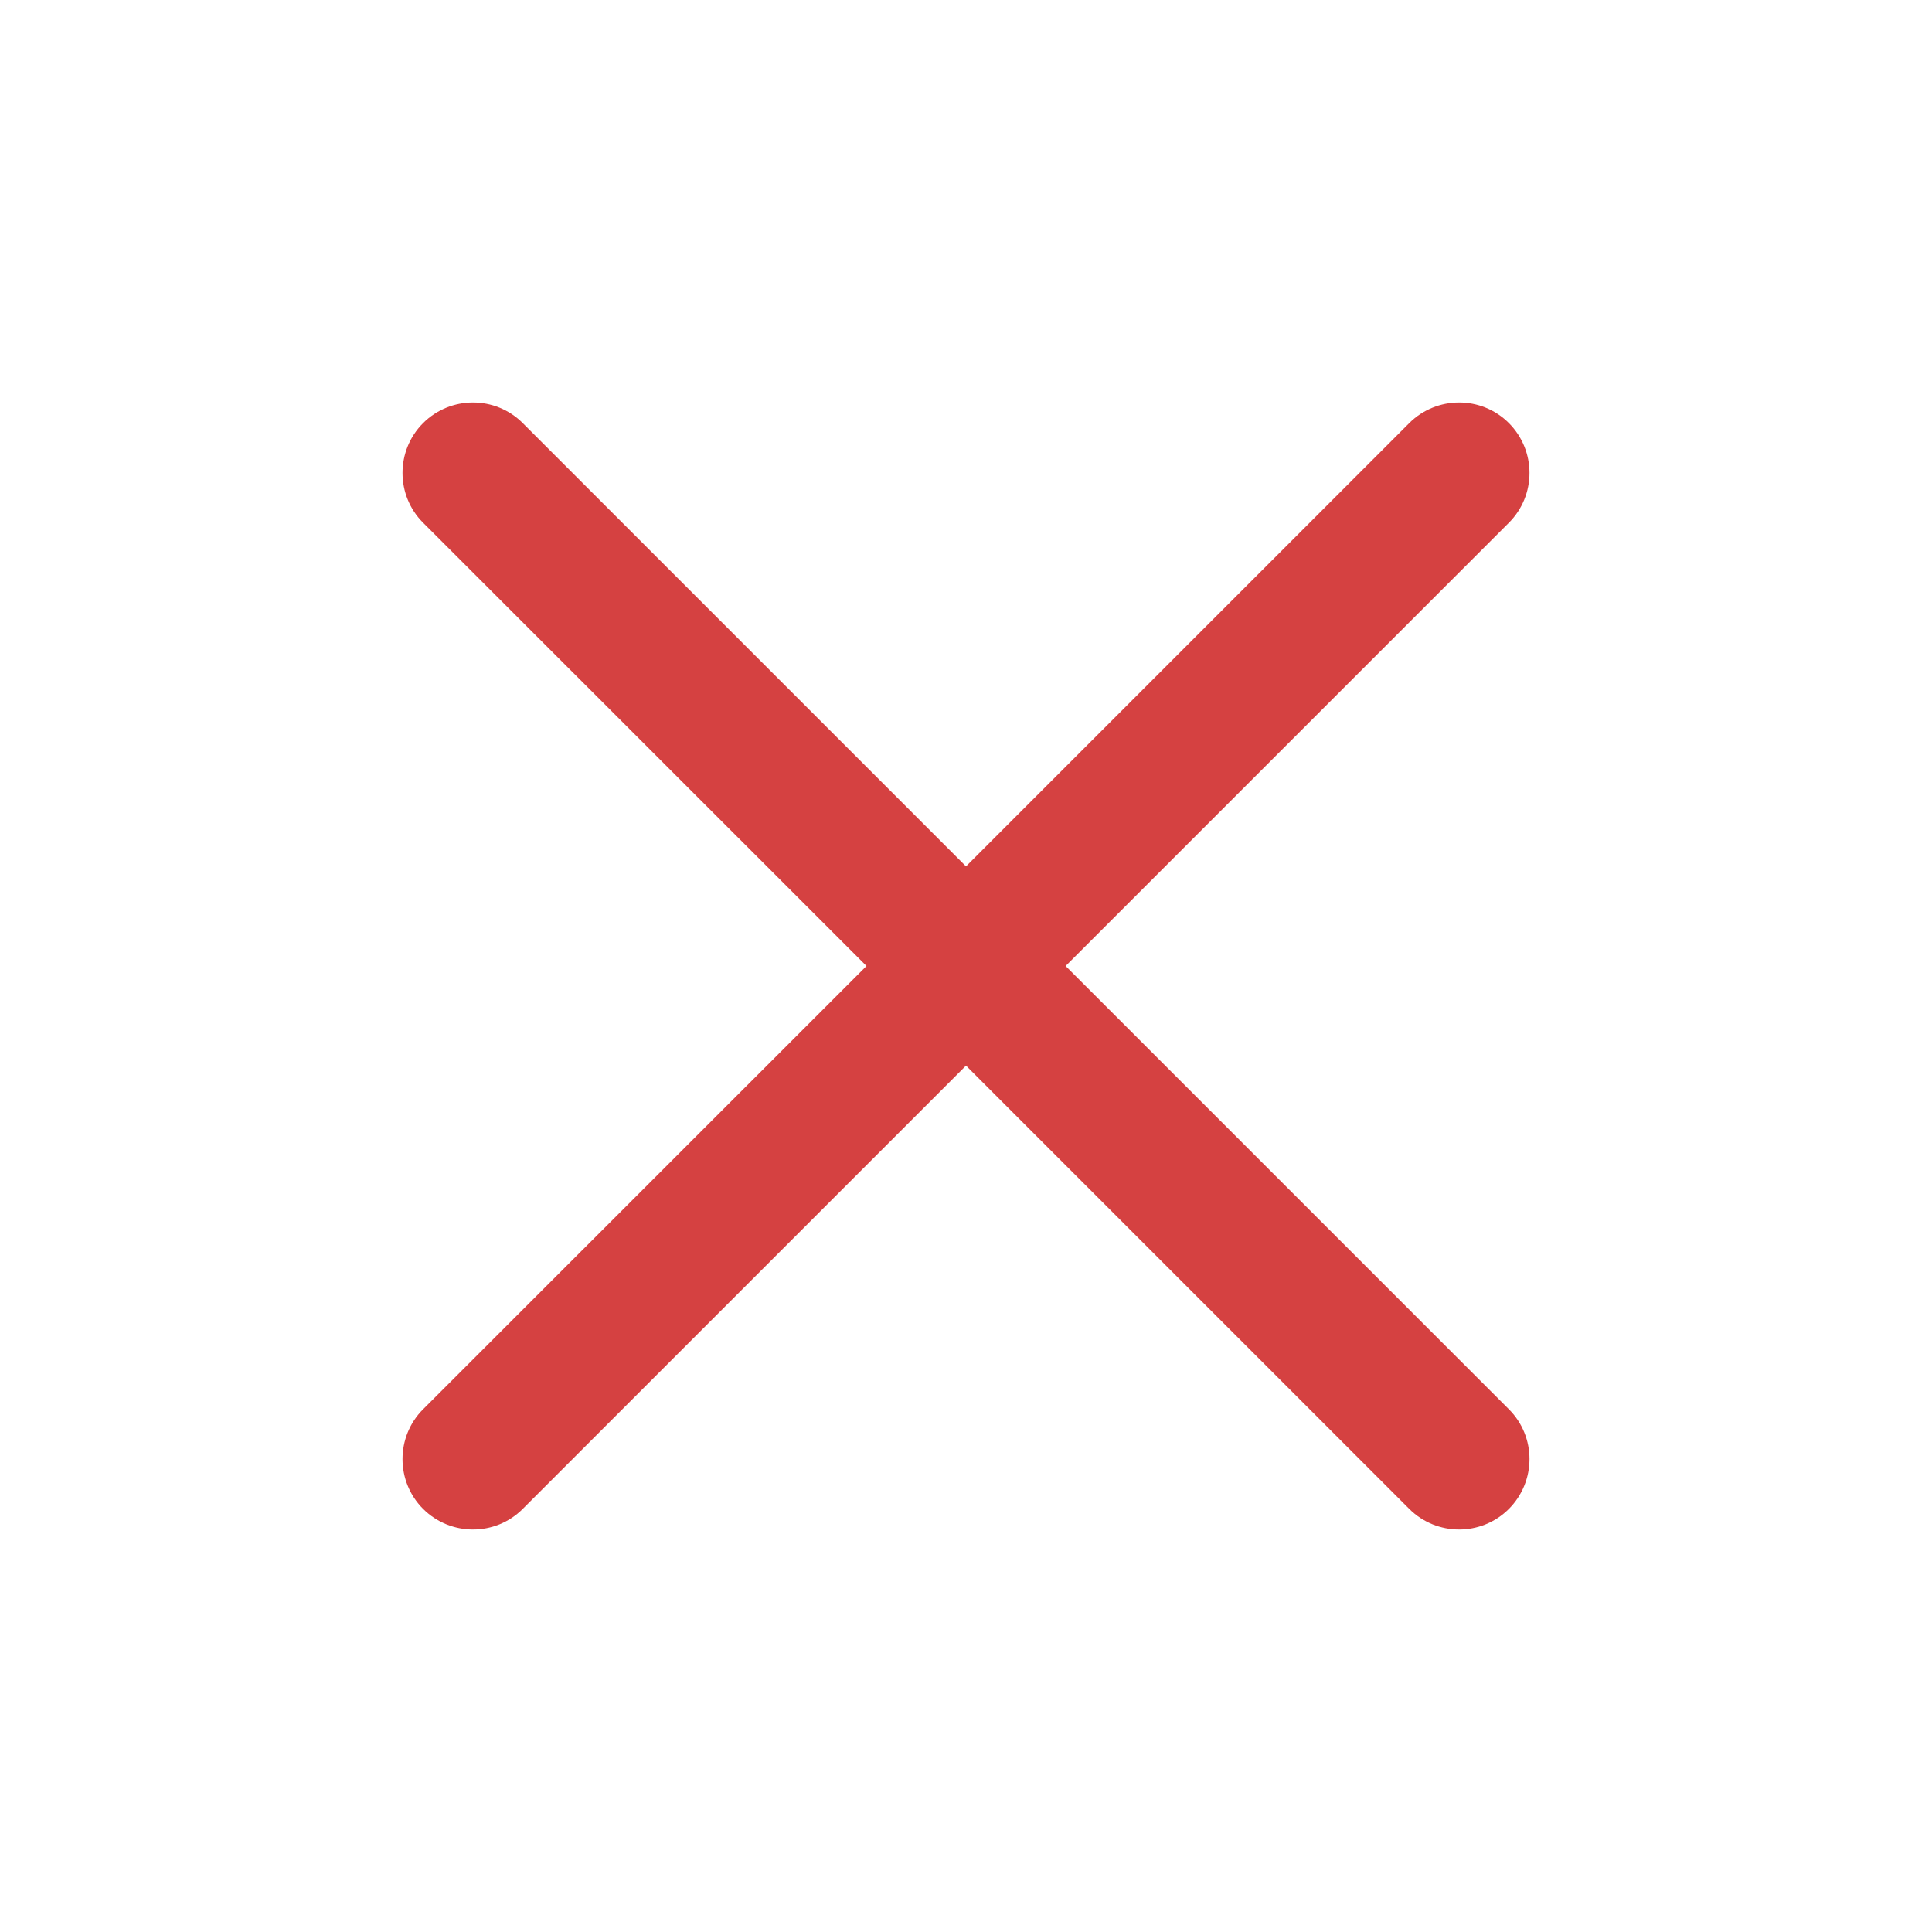 <svg width="14" height="14" viewBox="0 0 14 14" fill="none" xmlns="http://www.w3.org/2000/svg">
<path d="M3.788 3.066C3.589 2.867 3.266 2.867 3.066 3.066C2.867 3.265 2.867 3.589 3.066 3.788L6.279 7L3.066 10.212C2.867 10.411 2.867 10.735 3.066 10.934C3.266 11.133 3.589 11.133 3.788 10.934L7 7.722L10.212 10.934C10.412 11.133 10.735 11.133 10.934 10.934C11.133 10.734 11.133 10.411 10.934 10.212L7.722 7L10.934 3.788C11.133 3.589 11.133 3.266 10.934 3.066C10.735 2.867 10.412 2.867 10.212 3.066L7 6.278L3.788 3.066Z" fill="#D54141"/>
</svg>
